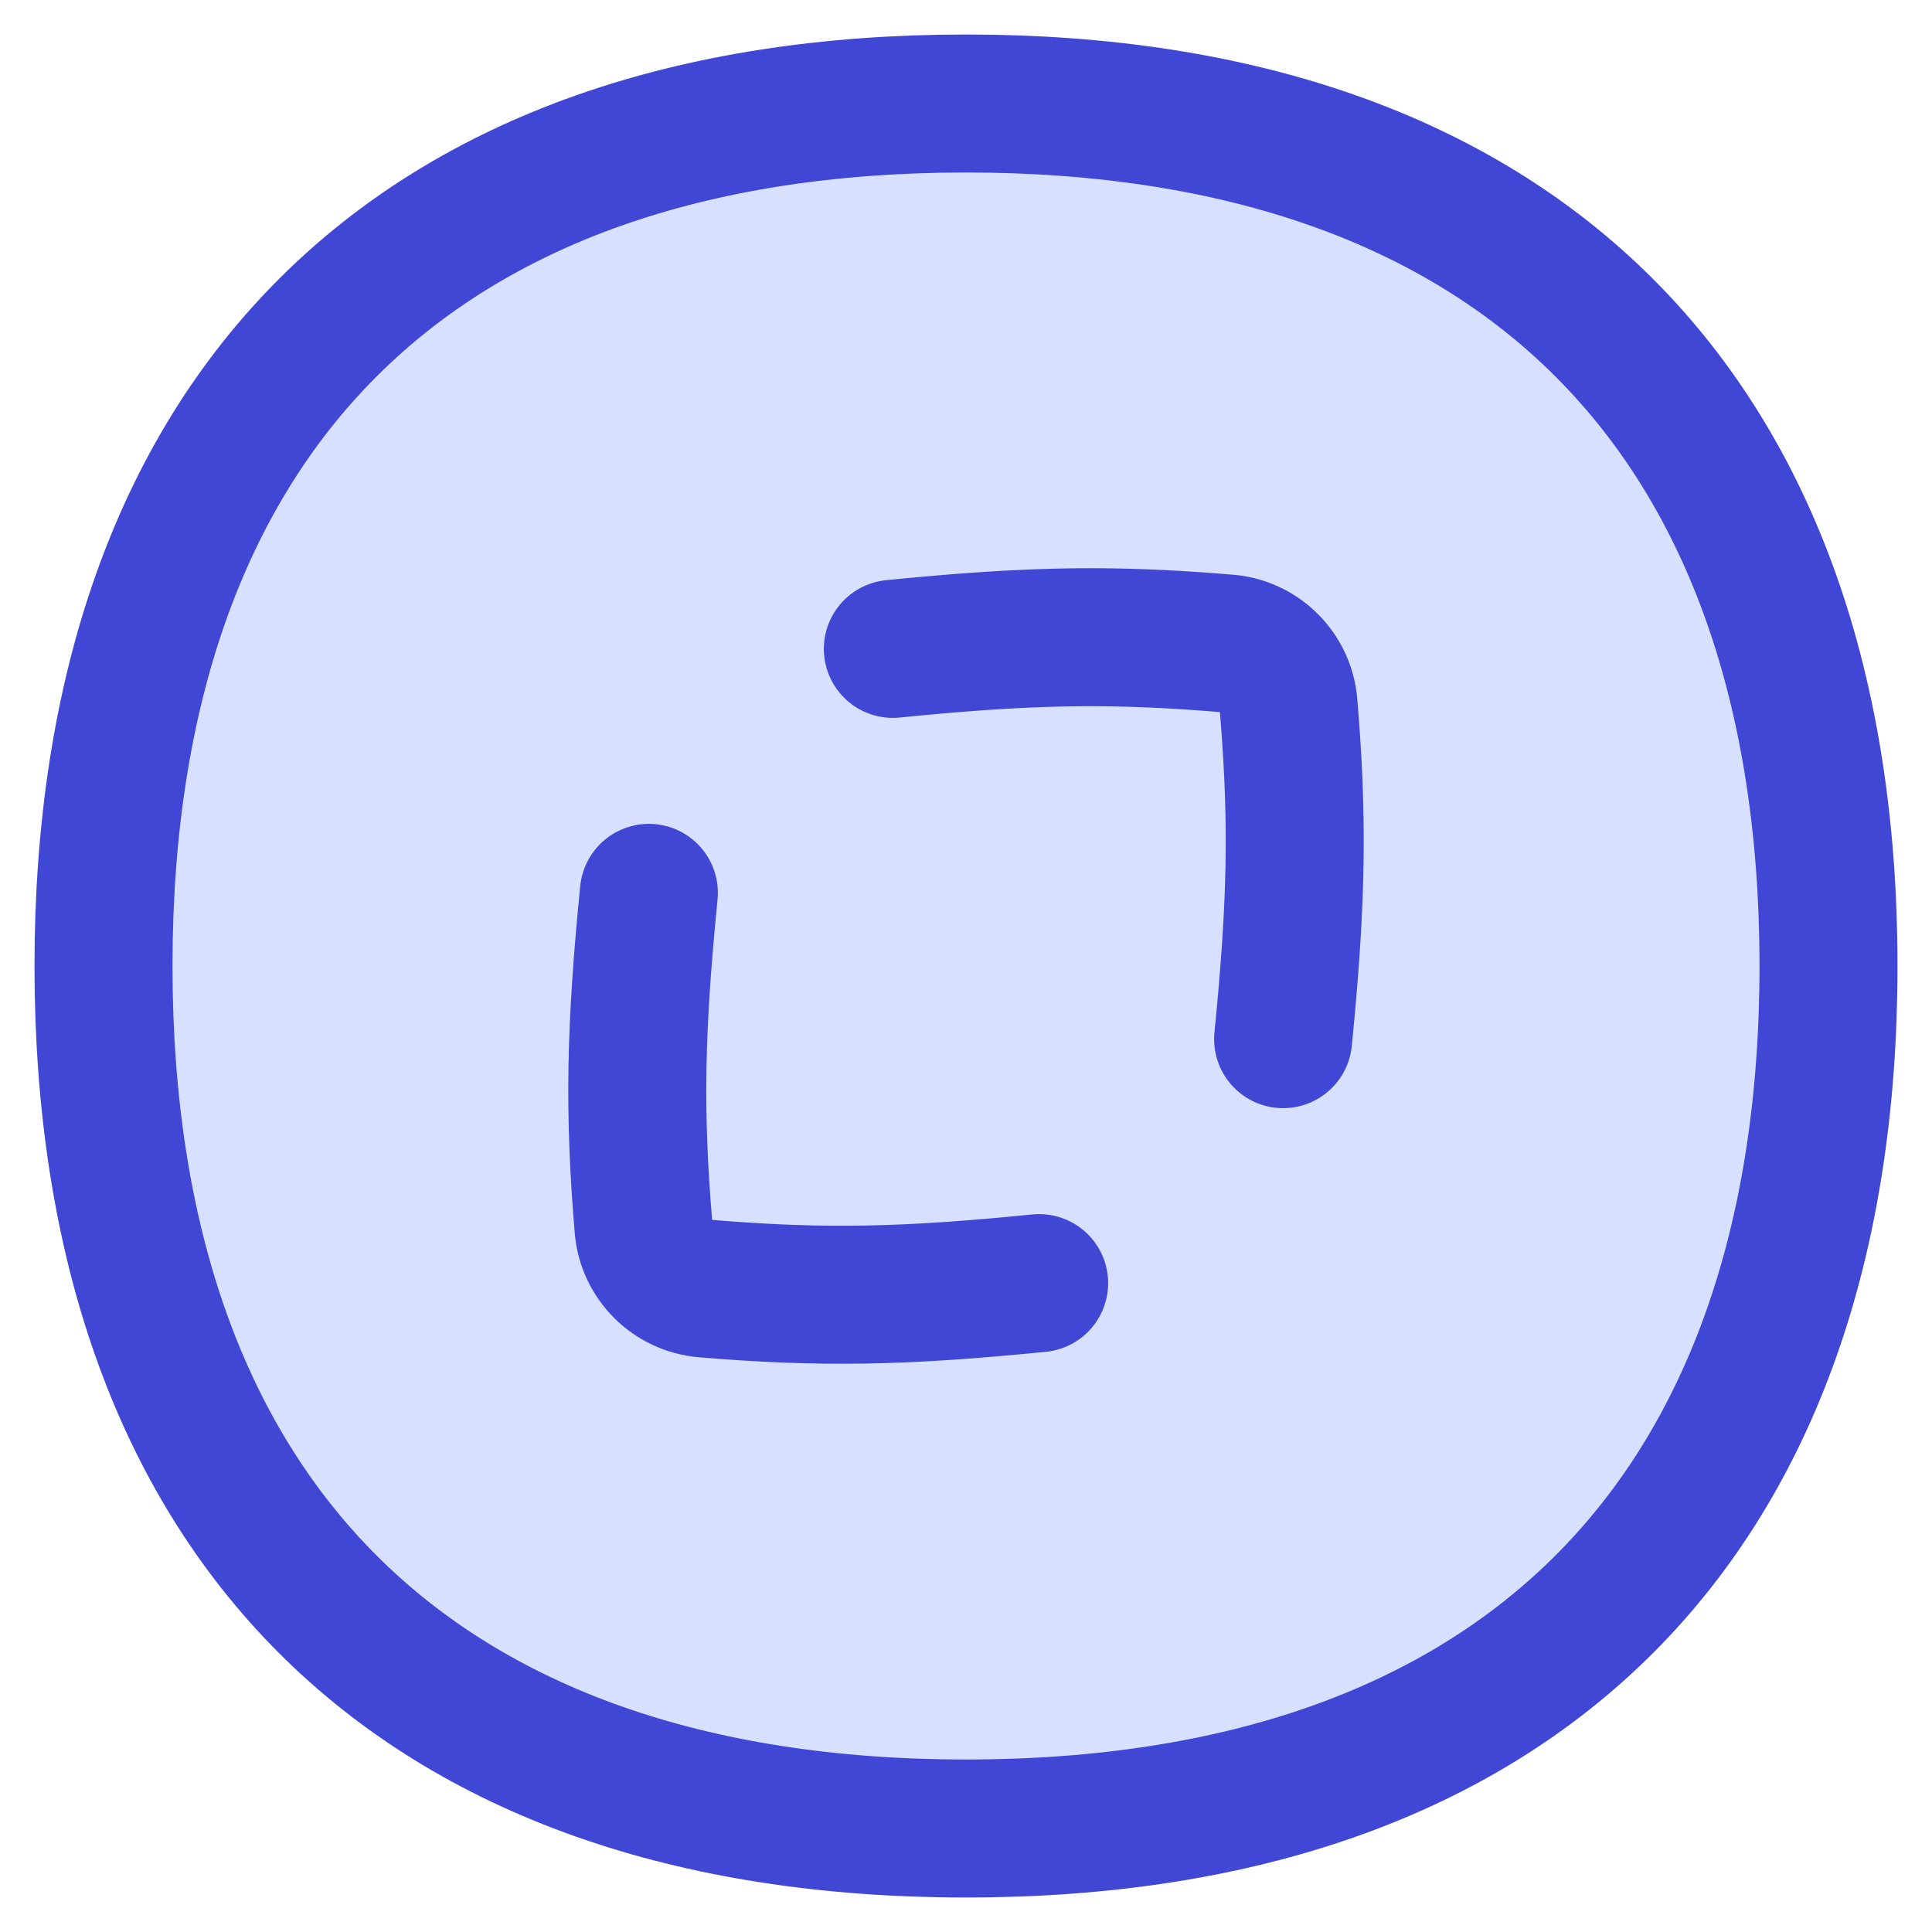 <svg xmlns="http://www.w3.org/2000/svg" fill="none" viewBox="0 0 14 14" id="Full-Screen-Osx--Streamline-Flex">
  <desc>
    Full Screen Osx Streamline Icon: https://streamlinehq.com
  </desc>
  <g id="full-screen-osx">
    <path id="Vector" fill="#d7e0ff" d="M7 13.25c4 0 6.25 -2.25 6.25 -6.25S11 0.75 7 0.75 0.75 3 0.75 7 3 13.25 7 13.25Z" stroke-width="1"></path>
    <path id="Vector_2" stroke="#4147d5" stroke-linecap="round" stroke-linejoin="round" d="M7 13.25c4 0 6.25 -2.25 6.25 -6.25S11 0.75 7 0.75 0.75 3 0.75 7 3 13.25 7 13.25Z" stroke-width="1"></path>
    <path id="Vector_3" stroke="#4147d5" stroke-linecap="round" stroke-linejoin="round" d="M9.298 7.53c0.097 -0.98 0.11 -1.577 0.039 -2.424a0.485 0.485 0 0 0 -0.443 -0.443c-0.847 -0.071 -1.444 -0.059 -2.424 0.039" stroke-width="1"></path>
    <path id="Vector_4" stroke="#4147d5" stroke-linecap="round" stroke-linejoin="round" d="M4.702 6.47c-0.097 0.98 -0.11 1.577 -0.039 2.424 0.02 0.236 0.207 0.423 0.443 0.443 0.847 0.071 1.444 0.059 2.424 -0.039" stroke-width="1"></path>
  </g>
</svg>